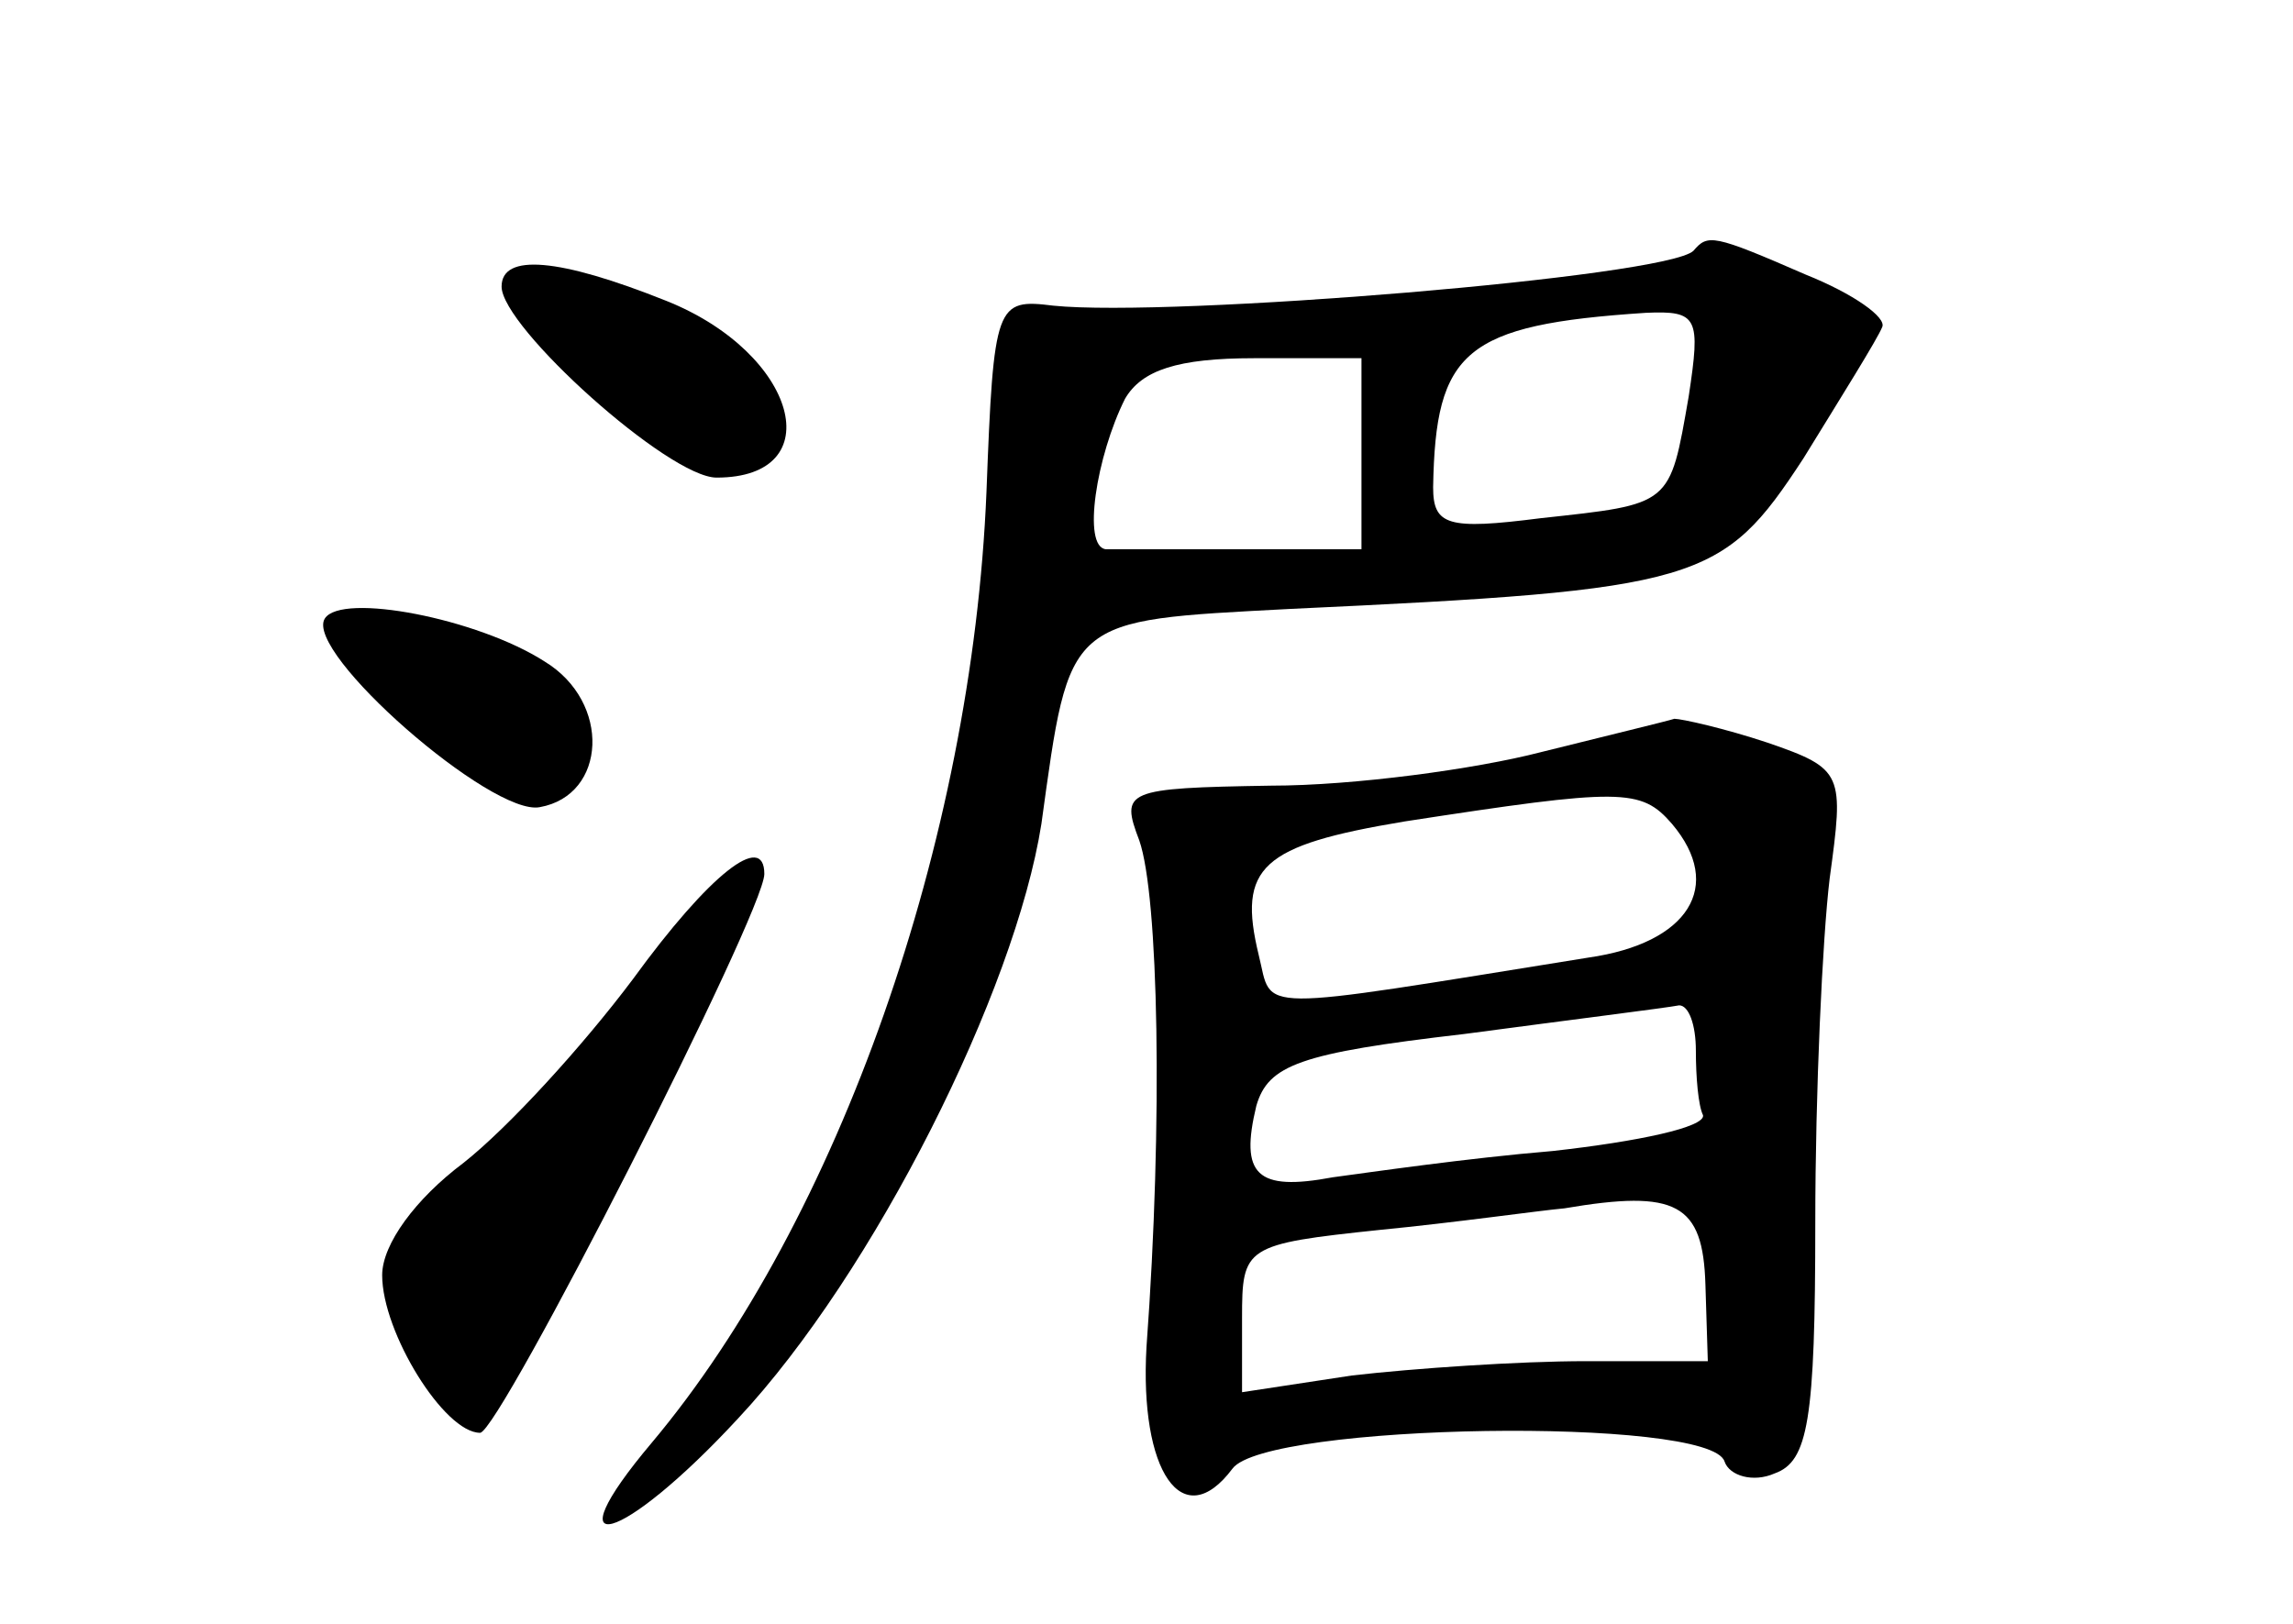 <?xml version="1.0" standalone="no"?>
<!DOCTYPE svg PUBLIC "-//W3C//DTD SVG 20010904//EN"
 "http://www.w3.org/TR/2001/REC-SVG-20010904/DTD/svg10.dtd">
<svg version="1.0" xmlns="http://www.w3.org/2000/svg"
 width="96pt" height="68pt" viewBox="0 0 96 68"
 preserveAspectRatio="xMidYMid meet">
<g transform="translate(0,68) scale(0.1,-0.1)"
fill="#000000" stroke="none">
<path d="M709 575 c-11 -11 -219 -28 -268 -23 -24 3 -25 1 -28 -78 -6 -146
-62 -305 -140 -398 -43 -51 -13 -43 36 10 57 61 116 179 127 249 12 87 10 85
104 90 172 8 181 11 215 63 16 26 31 50 33 55 2 4 -12 14 -32 22 -39 17 -41
17 -47 10z m-2 -61 c-8 -46 -7 -45 -62 -51 -39 -5 -45 -3 -45 13 1 57 13 68
89 73 22 1 23 -2 18 -35z m-137 -24 l0 -40 -50 0 c-27 0 -53 0 -57 0 -10 1 -4
39 8 63 7 12 22 17 54 17 l45 0 0 -40z"/>
<path d="M210 560 c0 -17 70 -80 90 -80 48 0 34 52 -21 74 -45 18 -69 20 -69
6z"/>
<path d="M136 421 c-9 -14 70 -83 90 -79 28 5 30 44 2 61 -28 18 -85 29 -92
18z"/>
<path d="M645 365 c-27 -7 -78 -14 -113 -14 -61 -1 -63 -2 -55 -23 8 -23 10
-117 3 -212 -3 -52 15 -79 36 -51 14 19 200 22 206 3 2 -6 12 -9 21 -5 14 5
17 22 17 105 0 55 3 119 6 144 6 44 6 46 -26 57 -18 6 -36 10 -39 10 -3 -1
-28 -7 -56 -14z m55 -30 c22 -26 7 -50 -35 -56 -143 -23 -132 -23 -138 1 -9
37 1 46 61 56 91 14 99 14 112 -1z m10 -95 c0 -11 1 -23 3 -27 1 -5 -27 -11
-63 -15 -36 -3 -77 -9 -92 -11 -32 -6 -39 1 -32 30 5 17 18 22 87 30 45 6 85
11 90 12 4 0 7 -8 7 -19z m4 -98 l1 -32 -51 0 c-28 0 -72 -3 -98 -6 l-46 -7 0
31 c0 30 1 31 58 37 31 3 66 8 77 9 47 8 58 2 59 -32z"/>
<path d="M265 270 c-21 -28 -52 -62 -71 -77 -20 -15 -34 -34 -34 -47 0 -24 26
-66 41 -66 8 0 119 218 119 234 0 18 -23 0 -55 -44z"/>
</g>
</svg>
